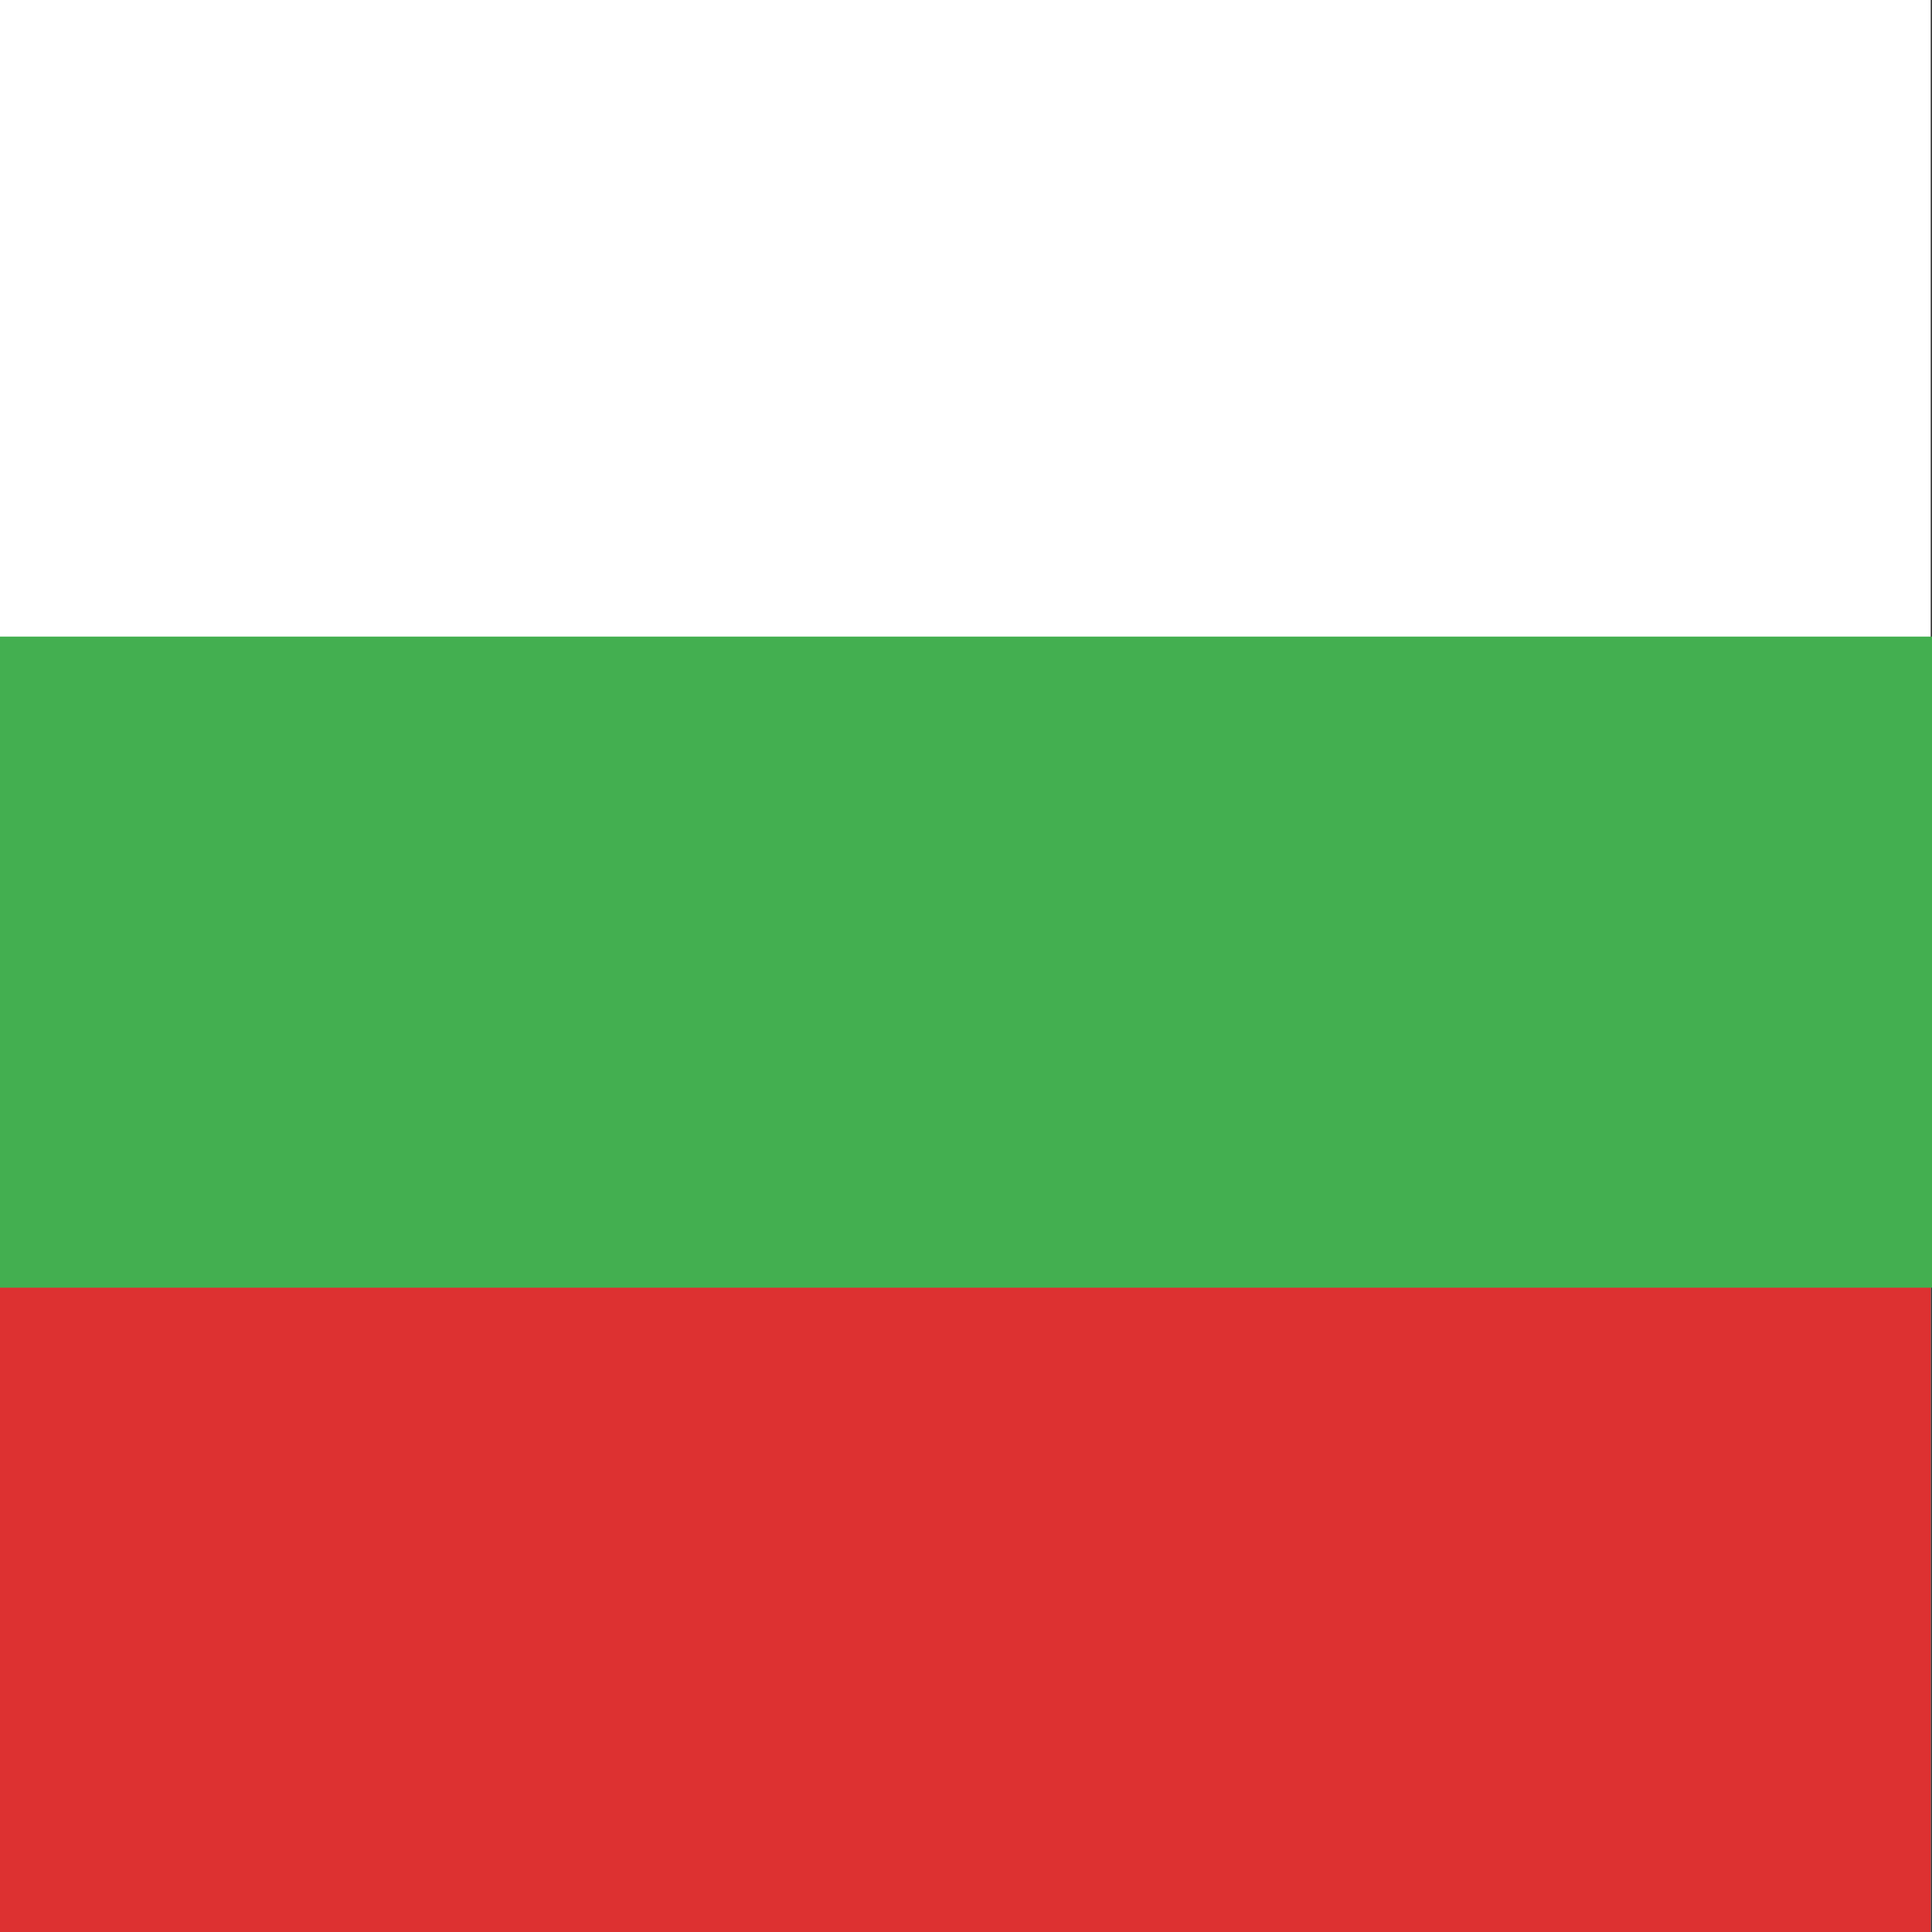 <svg id="Capa_1" data-name="Capa 1" xmlns="http://www.w3.org/2000/svg" viewBox="0 0 60 60"><rect x="0" y="0" width="60" height="60" fill="#333333" stroke="none"/><defs><style>.cls-1{fill:#fff;}.cls-2{fill:#dd3131;}.cls-3{fill:#43af50;}</style></defs><title>flag</title><rect class="cls-1" x="-0.6" width="60.56" height="60.11"/><rect class="cls-2" x="-0.6" y="29.06" width="60.56" height="31.05"/><rect class="cls-3" x="-0.6" y="19.77" width="60.6" height="20.22"/></svg>
